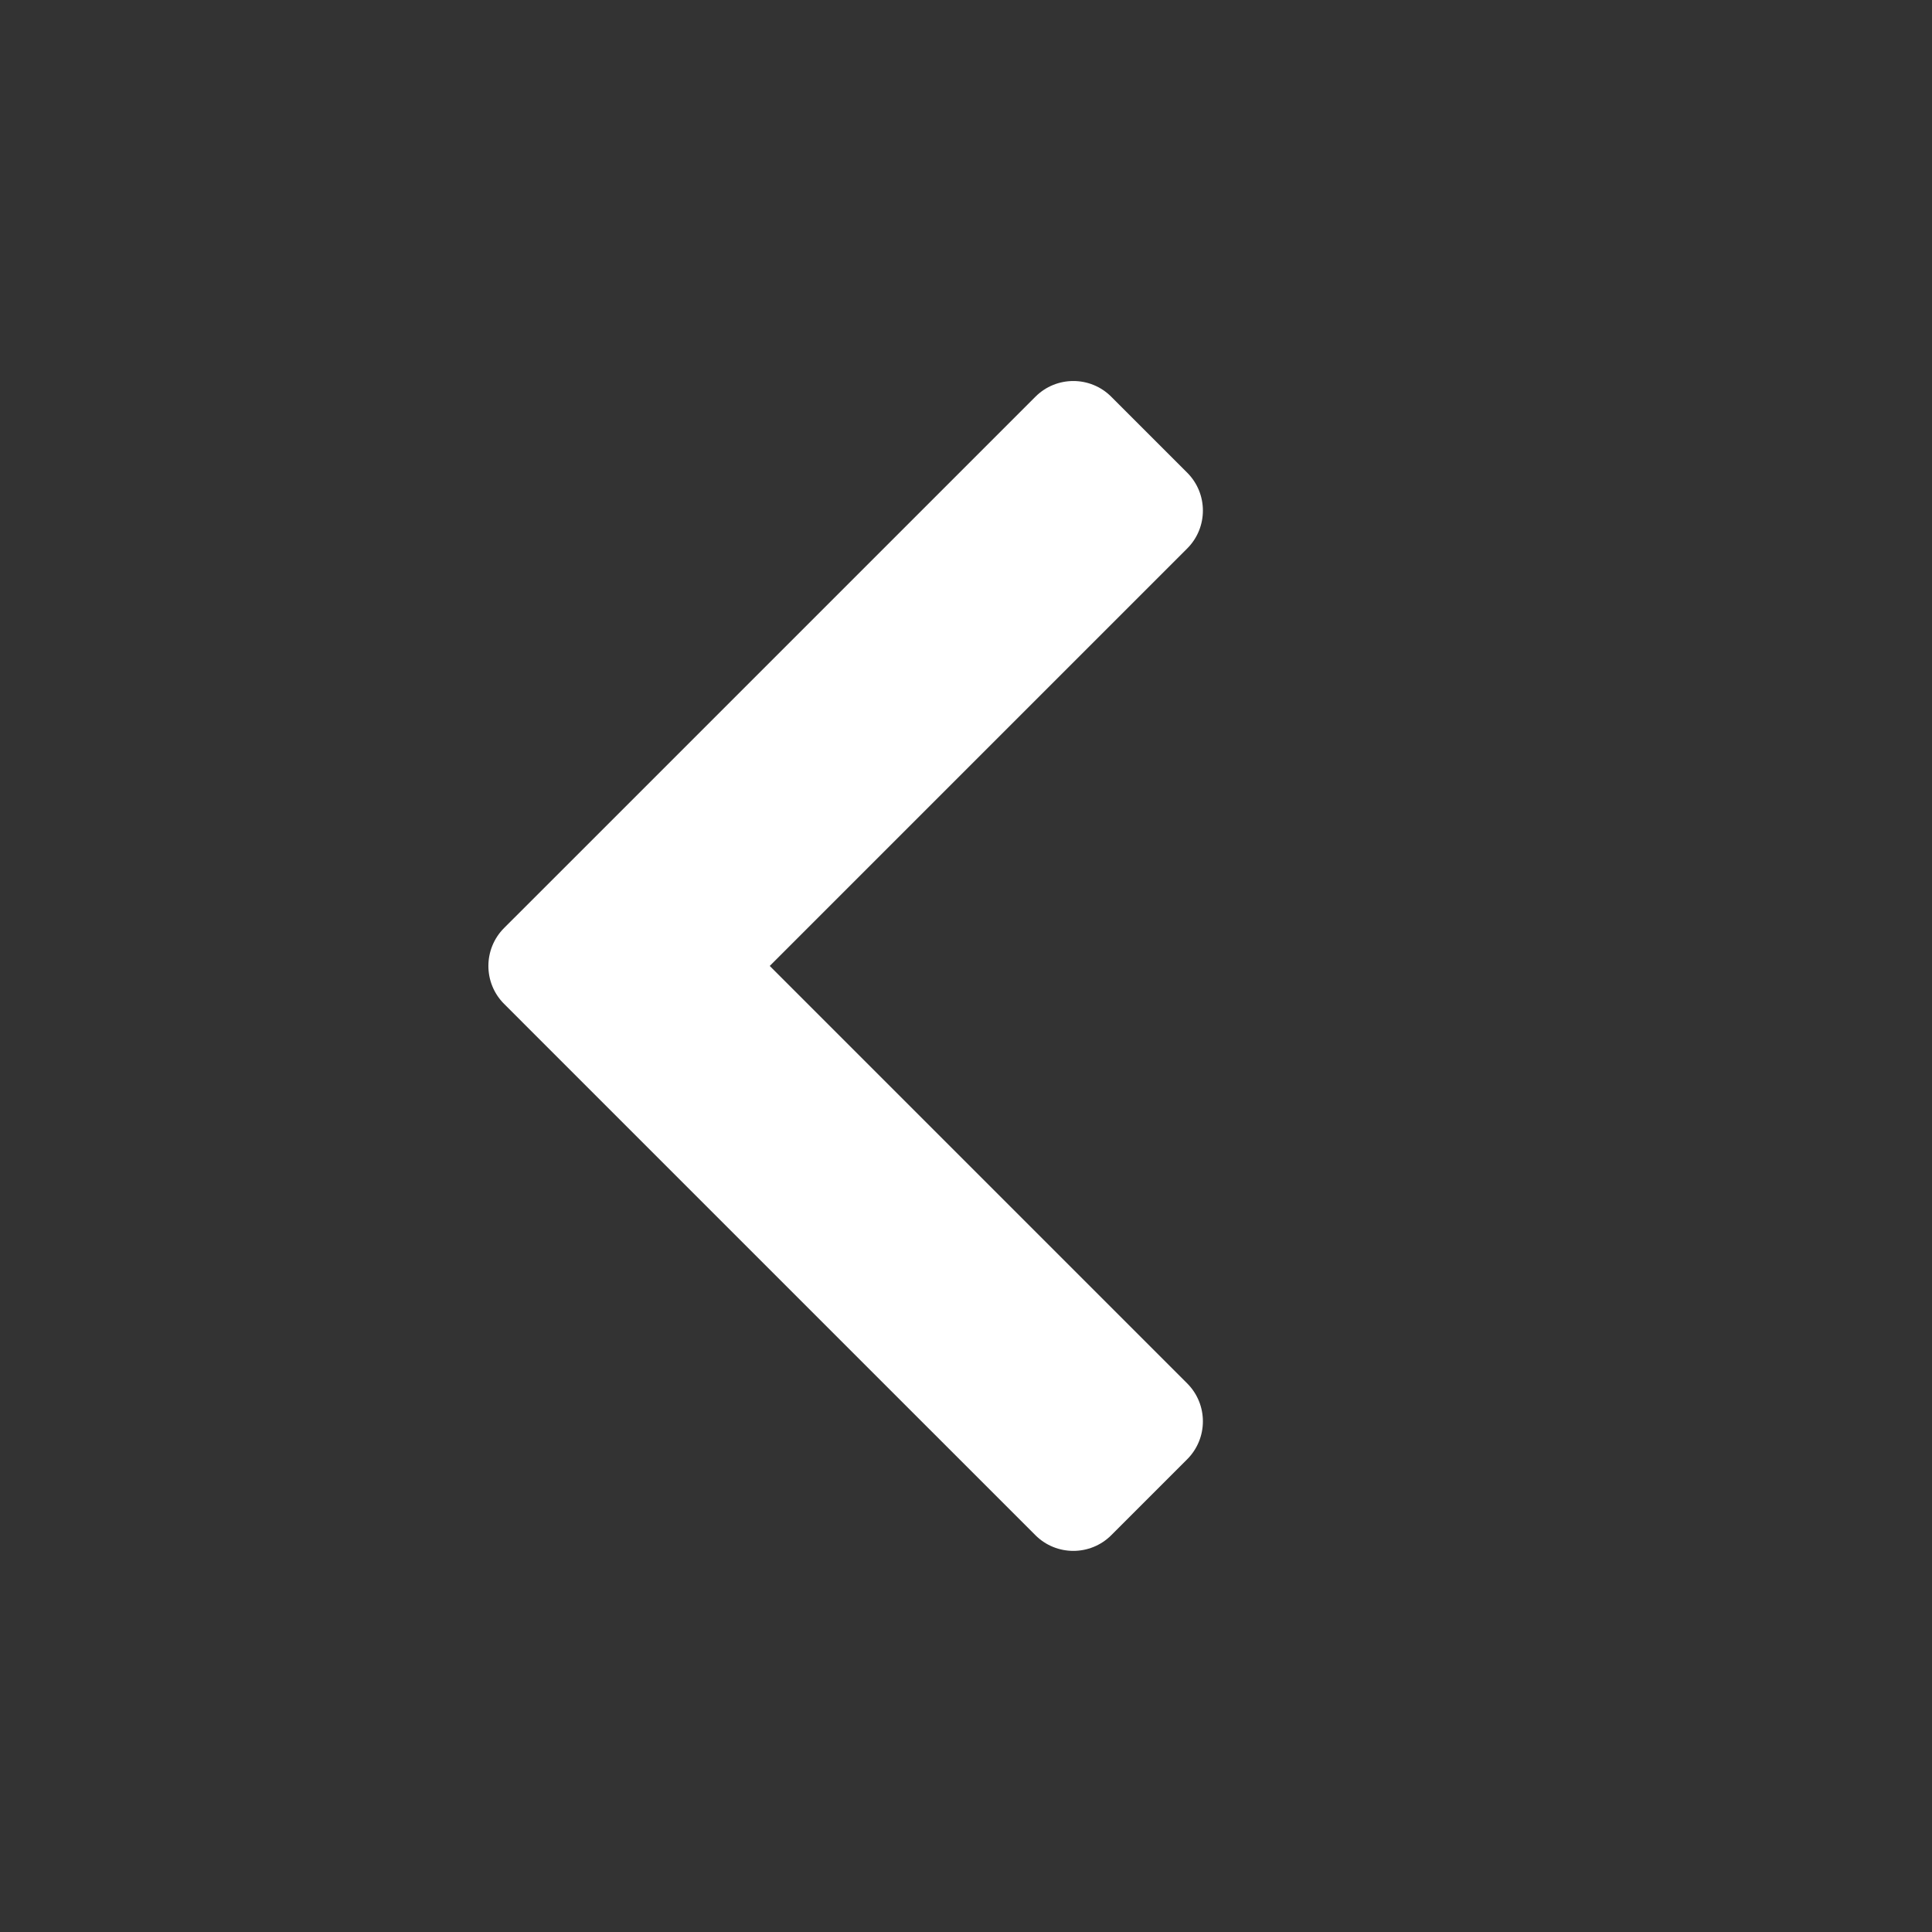<svg width="36" height="36" viewBox="0 0 36 36" fill="none" xmlns="http://www.w3.org/2000/svg">
<rect x="0" y="0" width="36" height="36" fill="#333333" stroke="none"/>
<path fill-rule="evenodd" clip-rule="evenodd" d="M20.707 7.393C20.317 7.002 19.683 7.002 19.293 7.393L10.808 15.878L9.393 17.292C9.003 17.683 9.003 18.316 9.393 18.706L10.808 20.121L19.293 28.606C19.683 28.996 20.317 28.996 20.707 28.606L22.121 27.192C22.512 26.801 22.512 26.168 22.121 25.777L14.343 17.999L22.121 10.221C22.512 9.831 22.512 9.197 22.121 8.807L20.707 7.393Z" fill="white"/>
</svg>
